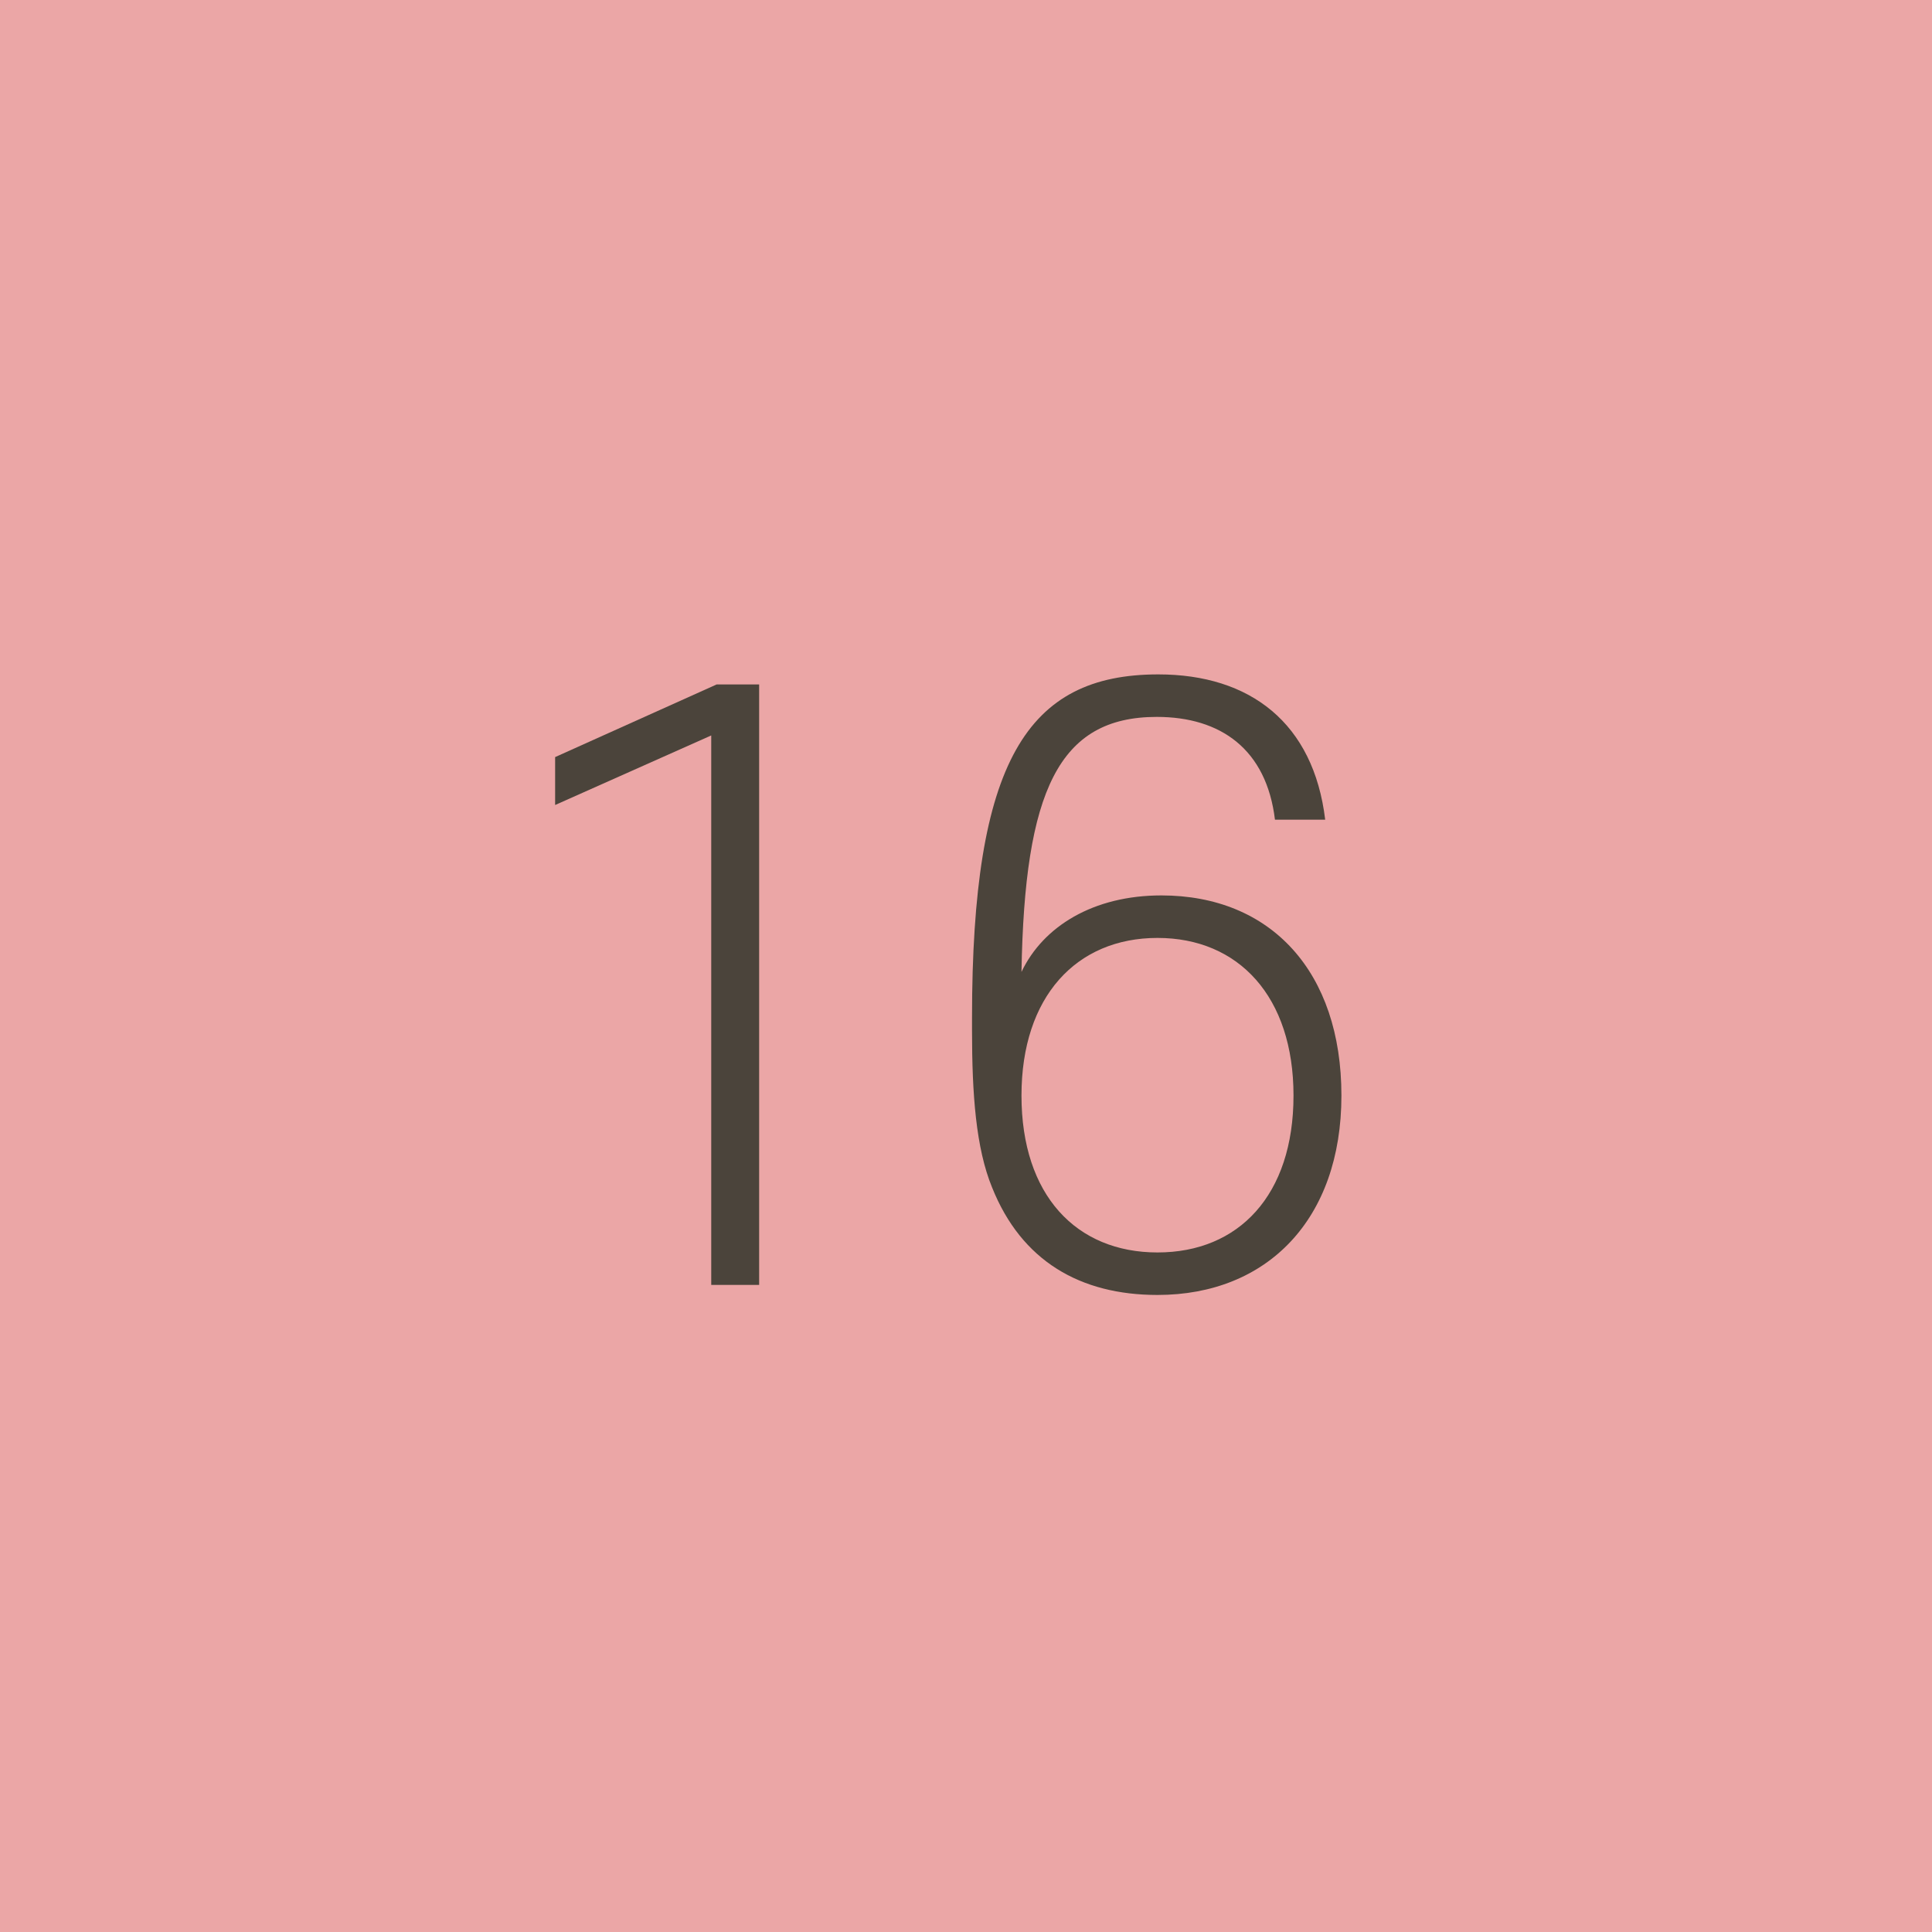 <svg width="60" height="60" viewBox="0 0 60 60" fill="none" xmlns="http://www.w3.org/2000/svg">
<path d="M0 0H60V60H0V0Z" fill="#EBA6A6"/>
<path d="M23.576 39.904H22.088V22.84L17.24 25V23.512L22.256 21.256H23.576V39.904Z" fill="#4B443B"/>
<path d="M41.155 25.456H39.595C39.331 23.272 37.915 22.264 35.923 22.264C32.875 22.264 31.819 24.568 31.723 30.184C32.395 28.768 33.955 27.808 36.067 27.808C39.475 27.808 41.659 30.184 41.659 34.024C41.659 37.864 39.355 40.216 35.947 40.216C33.547 40.216 31.723 39.16 30.811 36.88C30.307 35.656 30.187 33.976 30.187 32.008V31.6C30.187 23.656 31.891 20.944 35.971 20.944C38.827 20.944 40.795 22.456 41.155 25.456ZM35.947 38.896C38.467 38.896 40.171 37.12 40.171 34.024C40.171 30.952 38.467 29.128 35.947 29.128C33.427 29.128 31.723 30.952 31.723 34.024C31.723 37.12 33.427 38.896 35.947 38.896Z" fill="#4B443B"/>
</svg>

